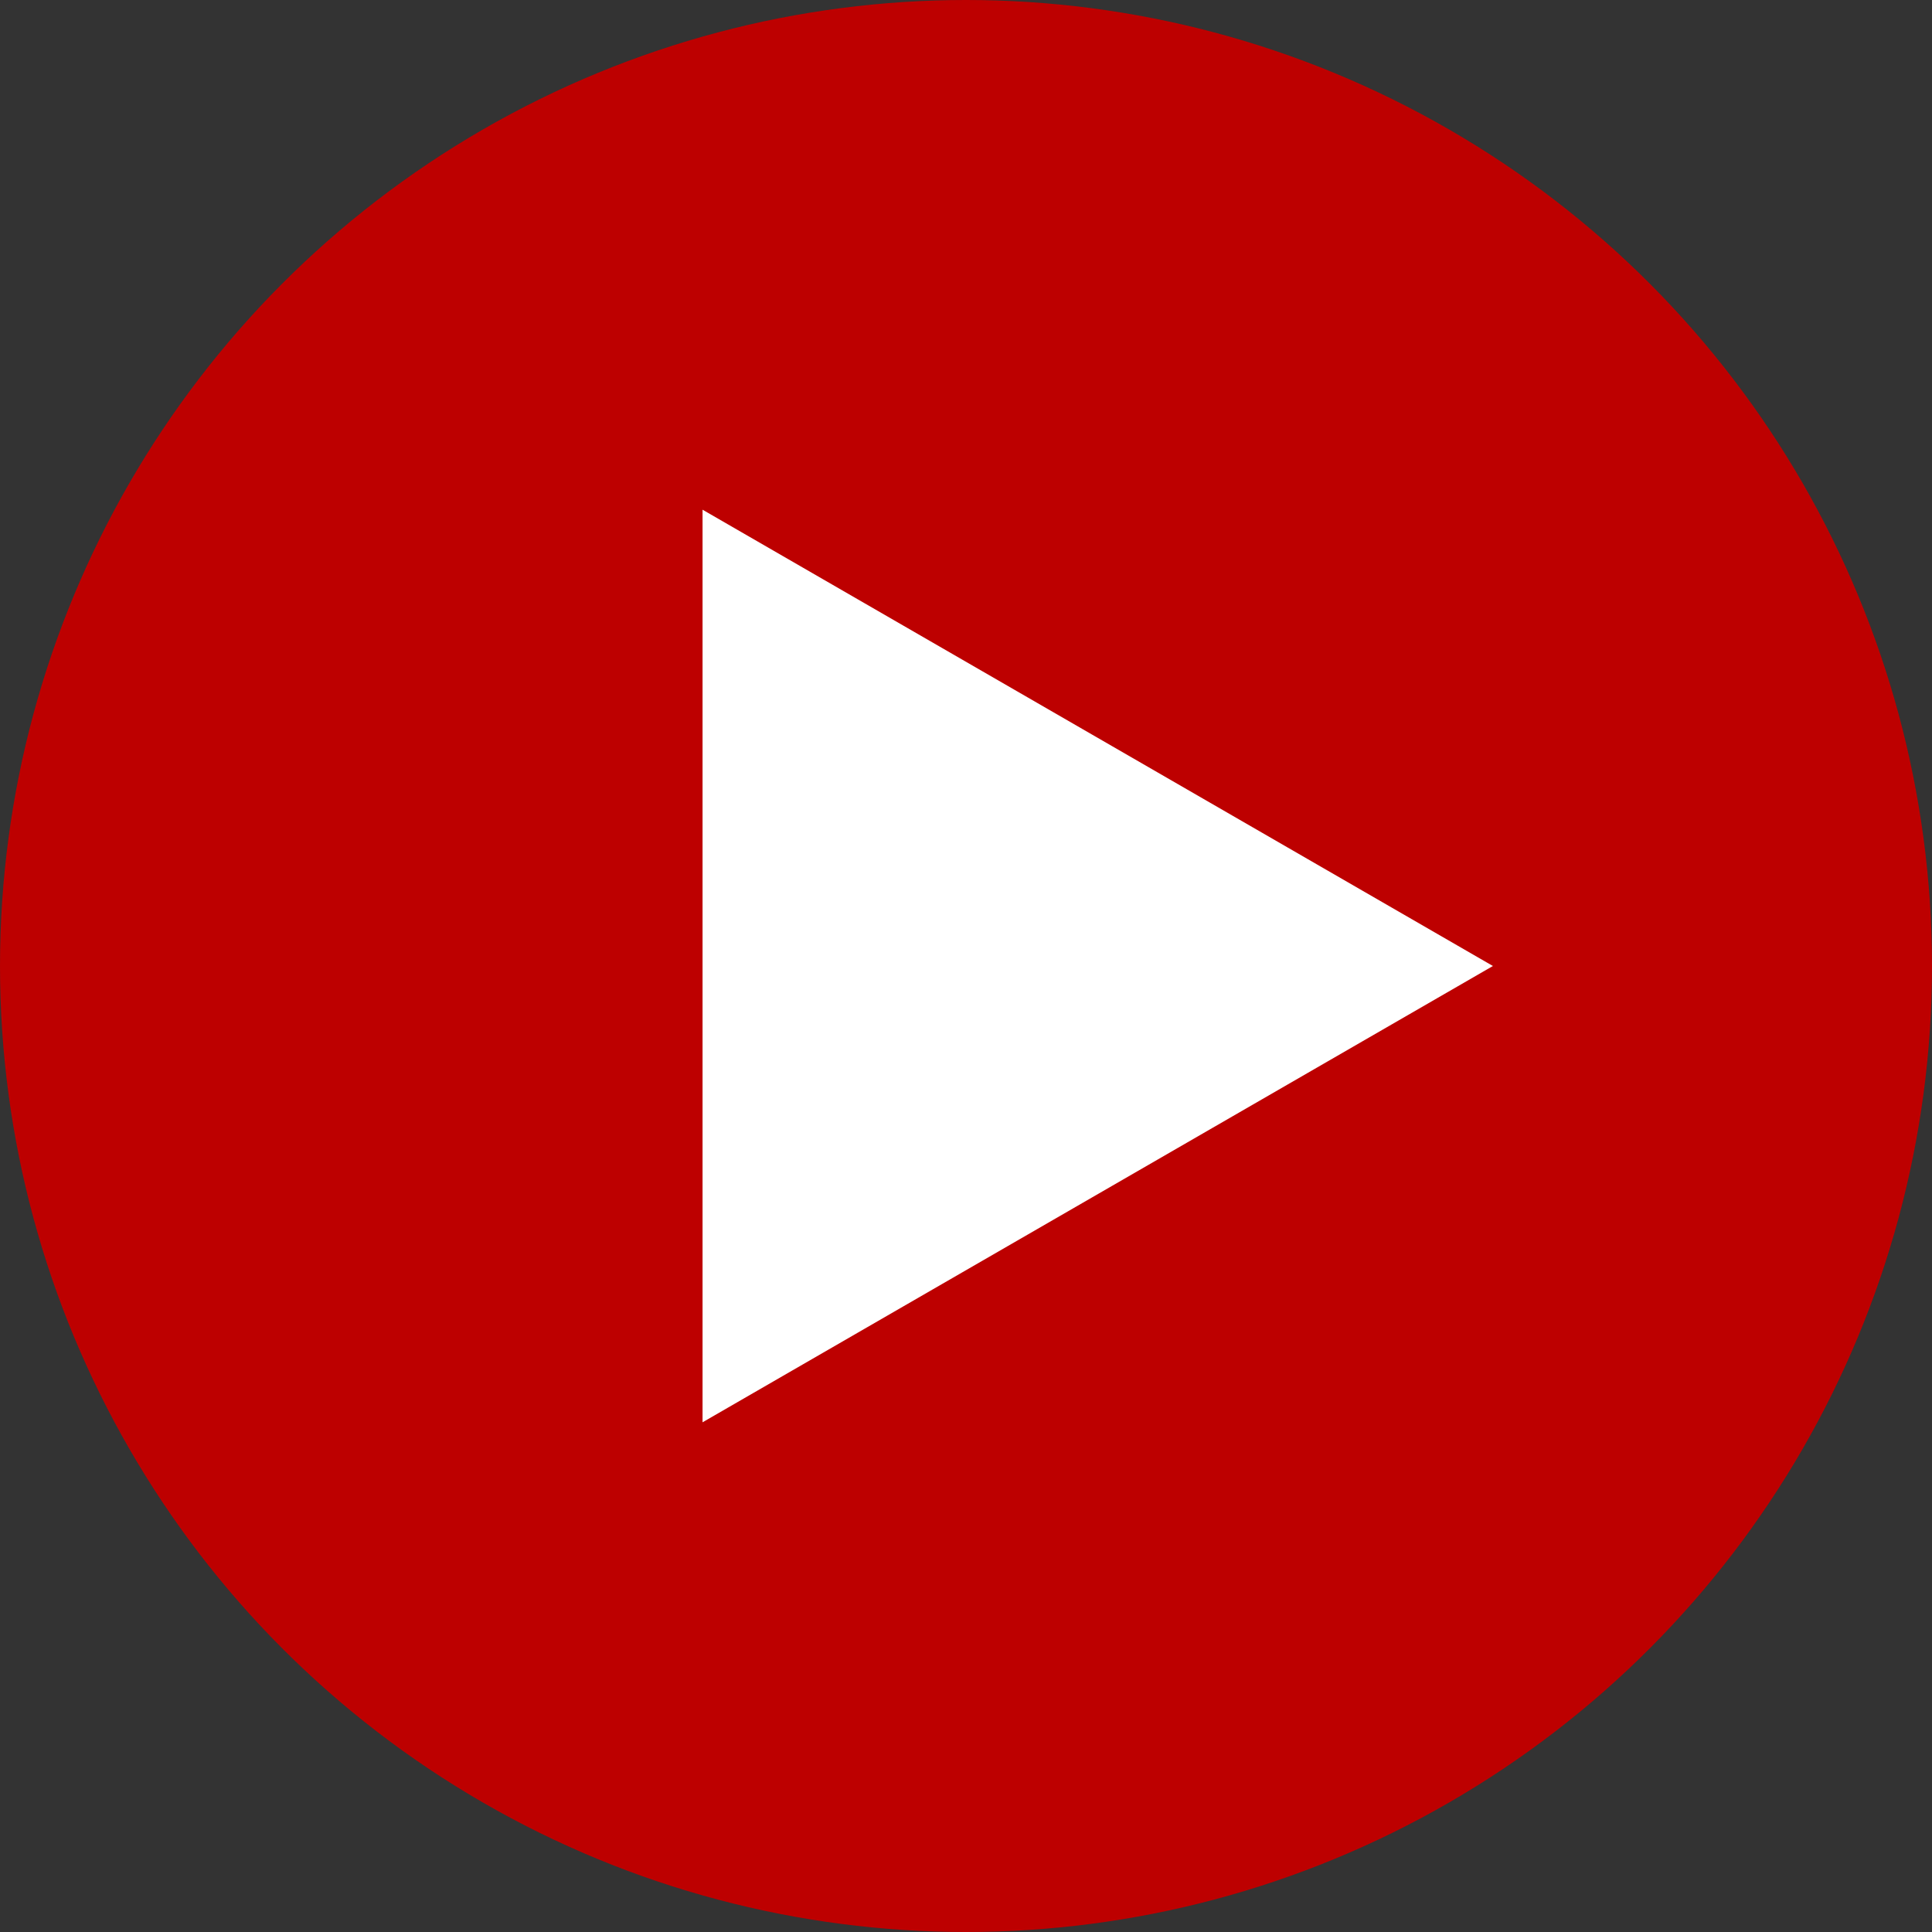 <svg width="22" height="22" viewBox="0 0 22 22" fill="none" xmlns="http://www.w3.org/2000/svg">
<rect x="0" y="0" width="22" height="22" fill="#333333" stroke="none"/>
<circle cx="11" cy="11" r="11" fill="#BD0000"/>
<path d="M17 11L8 5.804V16.196L17 11Z" fill="white"/>
</svg>
